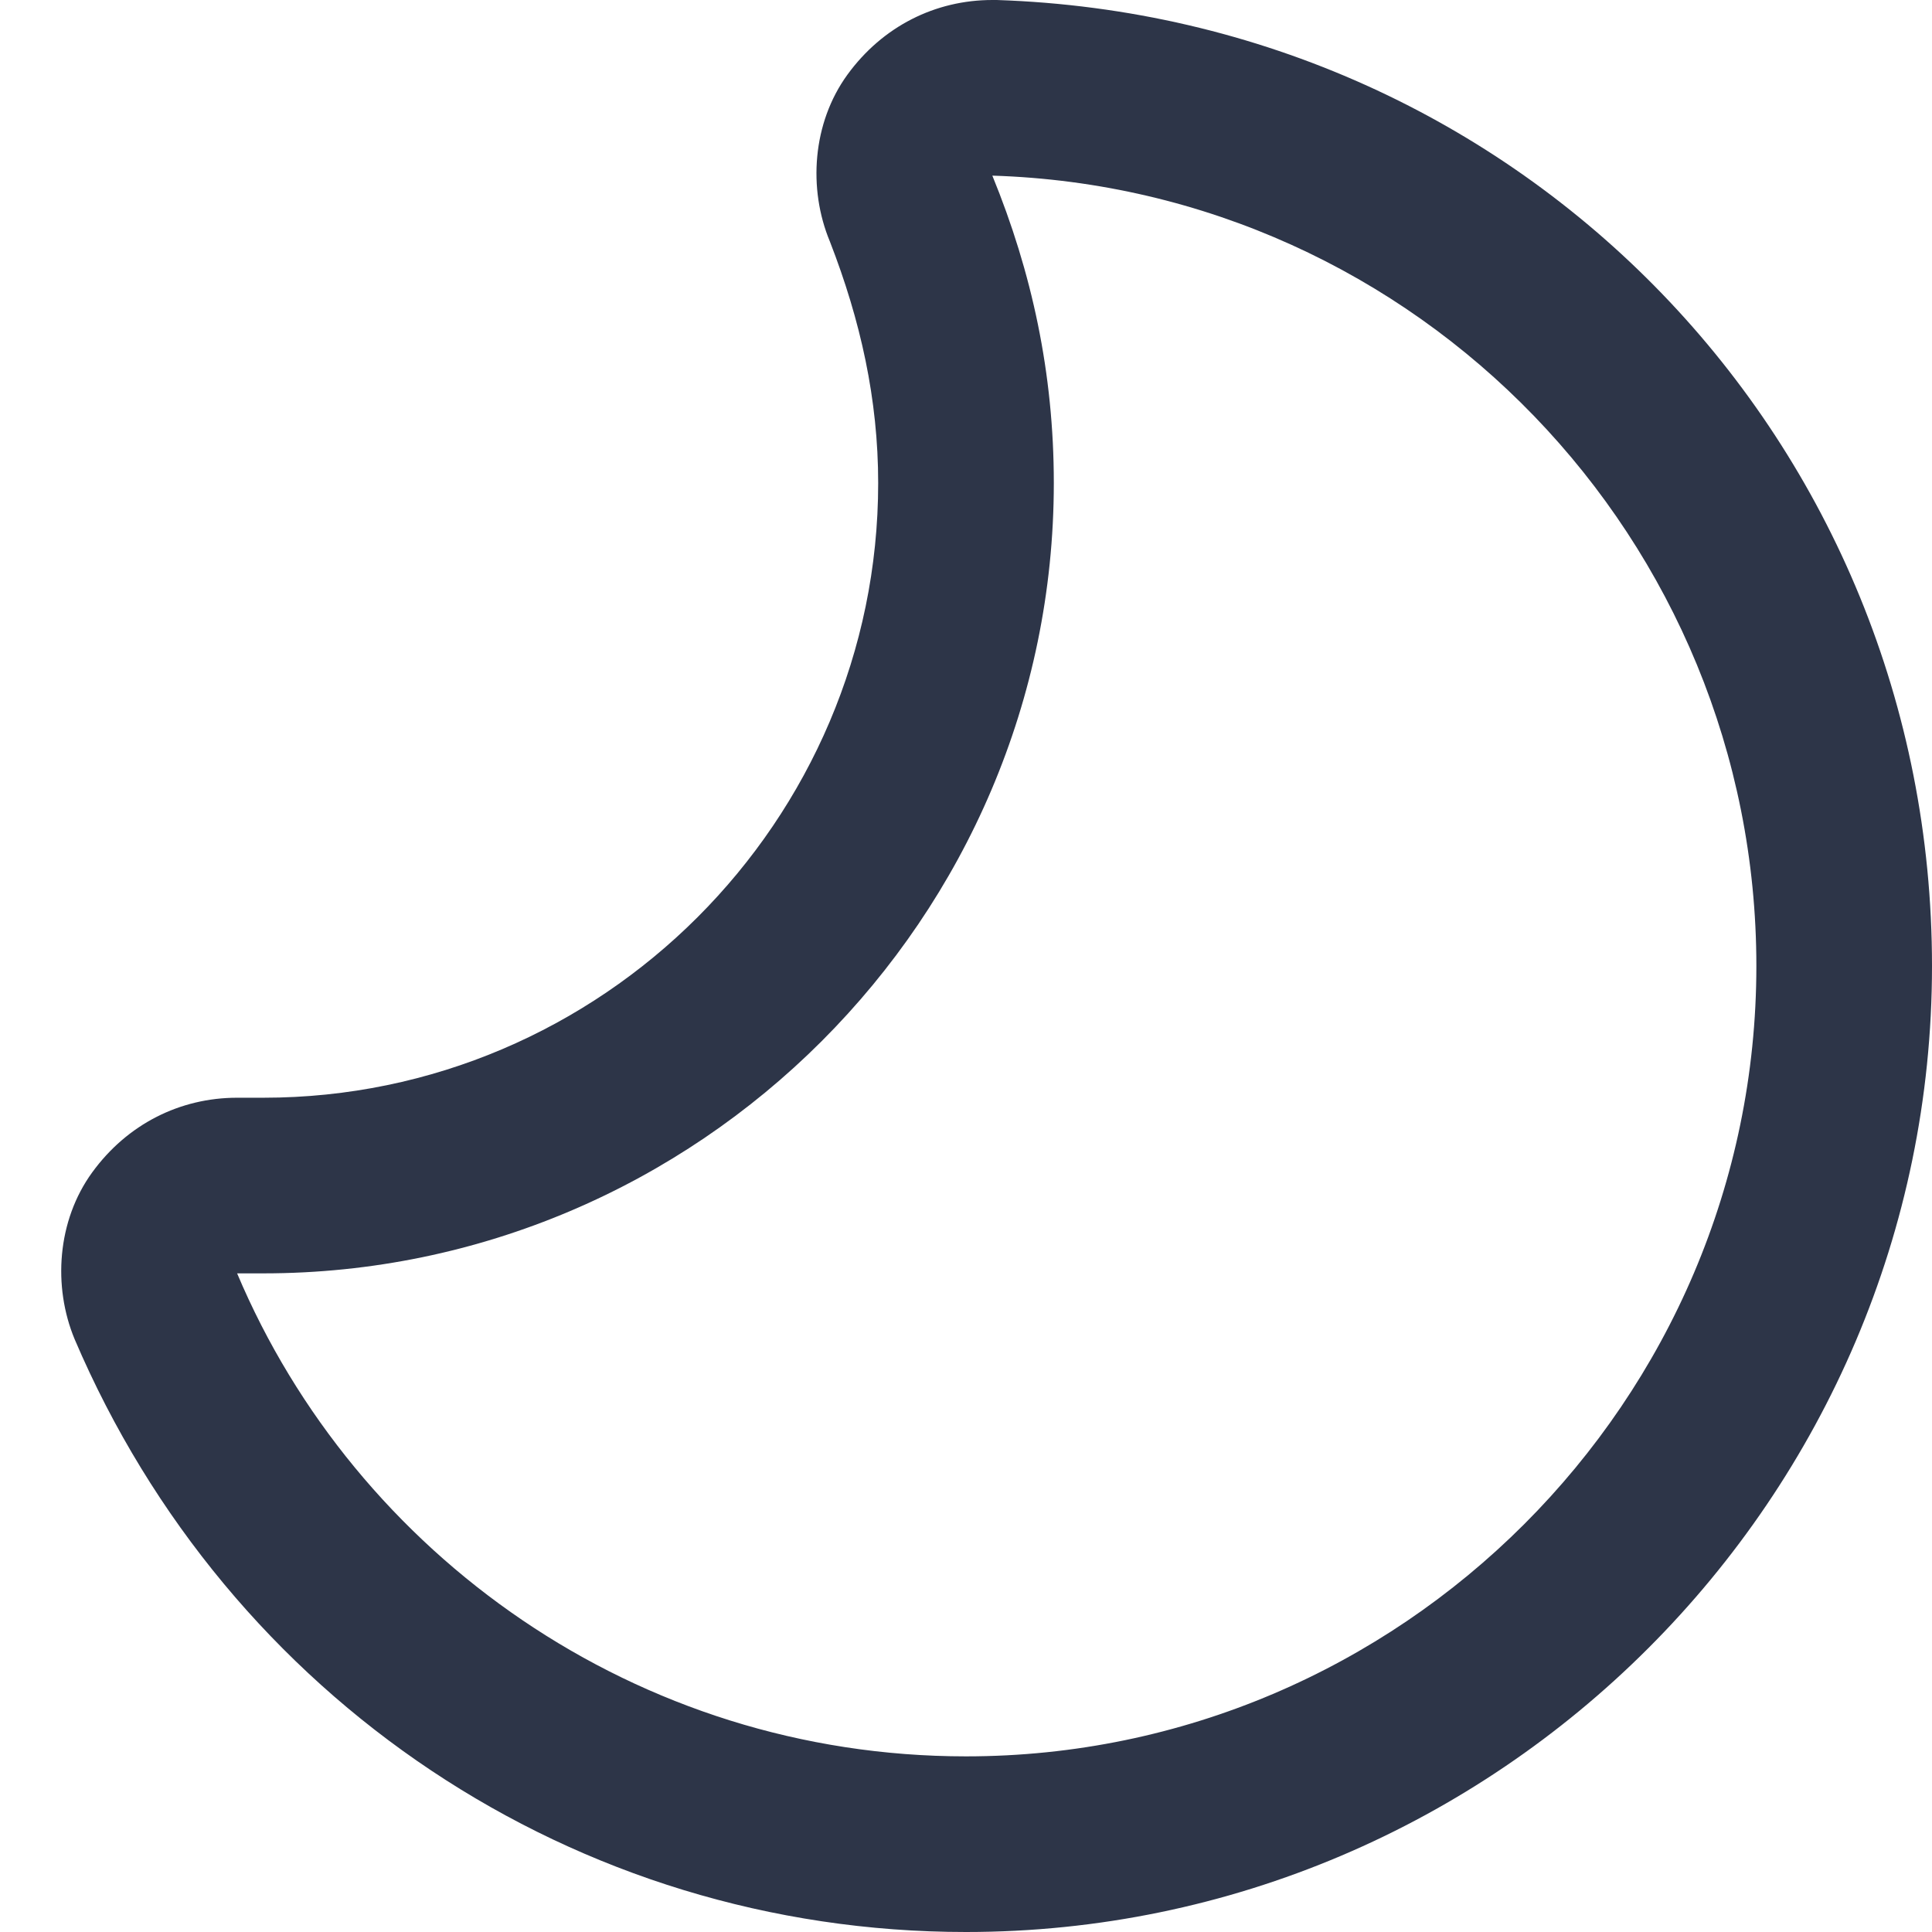 <?xml version="1.0" standalone="no"?><!DOCTYPE svg PUBLIC "-//W3C//DTD SVG 1.1//EN" "http://www.w3.org/Graphics/SVG/1.1/DTD/svg11.dtd"><svg t="1724237299401" class="icon" viewBox="0 0 1024 1024" version="1.1" xmlns="http://www.w3.org/2000/svg" p-id="5680" xmlns:xlink="http://www.w3.org/1999/xlink" width="200" height="200"><path d="M525.964 93.091c225.745 6.982 404.945 193.164 404.945 418.909 0 230.4-188.509 418.909-418.909 418.909-174.545 0-323.491-107.055-386.327-256H139.636c230.4 0 418.909-188.509 418.909-418.909 0-58.182-11.636-111.709-32.582-162.909m0-93.091c-30.255 0-58.182 13.964-76.8 39.564-18.618 25.6-20.945 60.509-9.309 88.436 16.291 41.891 25.6 83.782 25.6 128 0 179.2-146.618 325.818-325.818 325.818h-11.636-2.327c-30.255 0-58.182 13.964-76.8 39.564-18.618 25.6-20.945 60.509-9.309 88.436C121.018 900.655 304.873 1024 512 1024c281.6 0 512-230.4 512-512C1024 235.055 807.564 9.309 528.291 0h-2.327z" fill="#2D3548" p-id="5681"></path></svg>